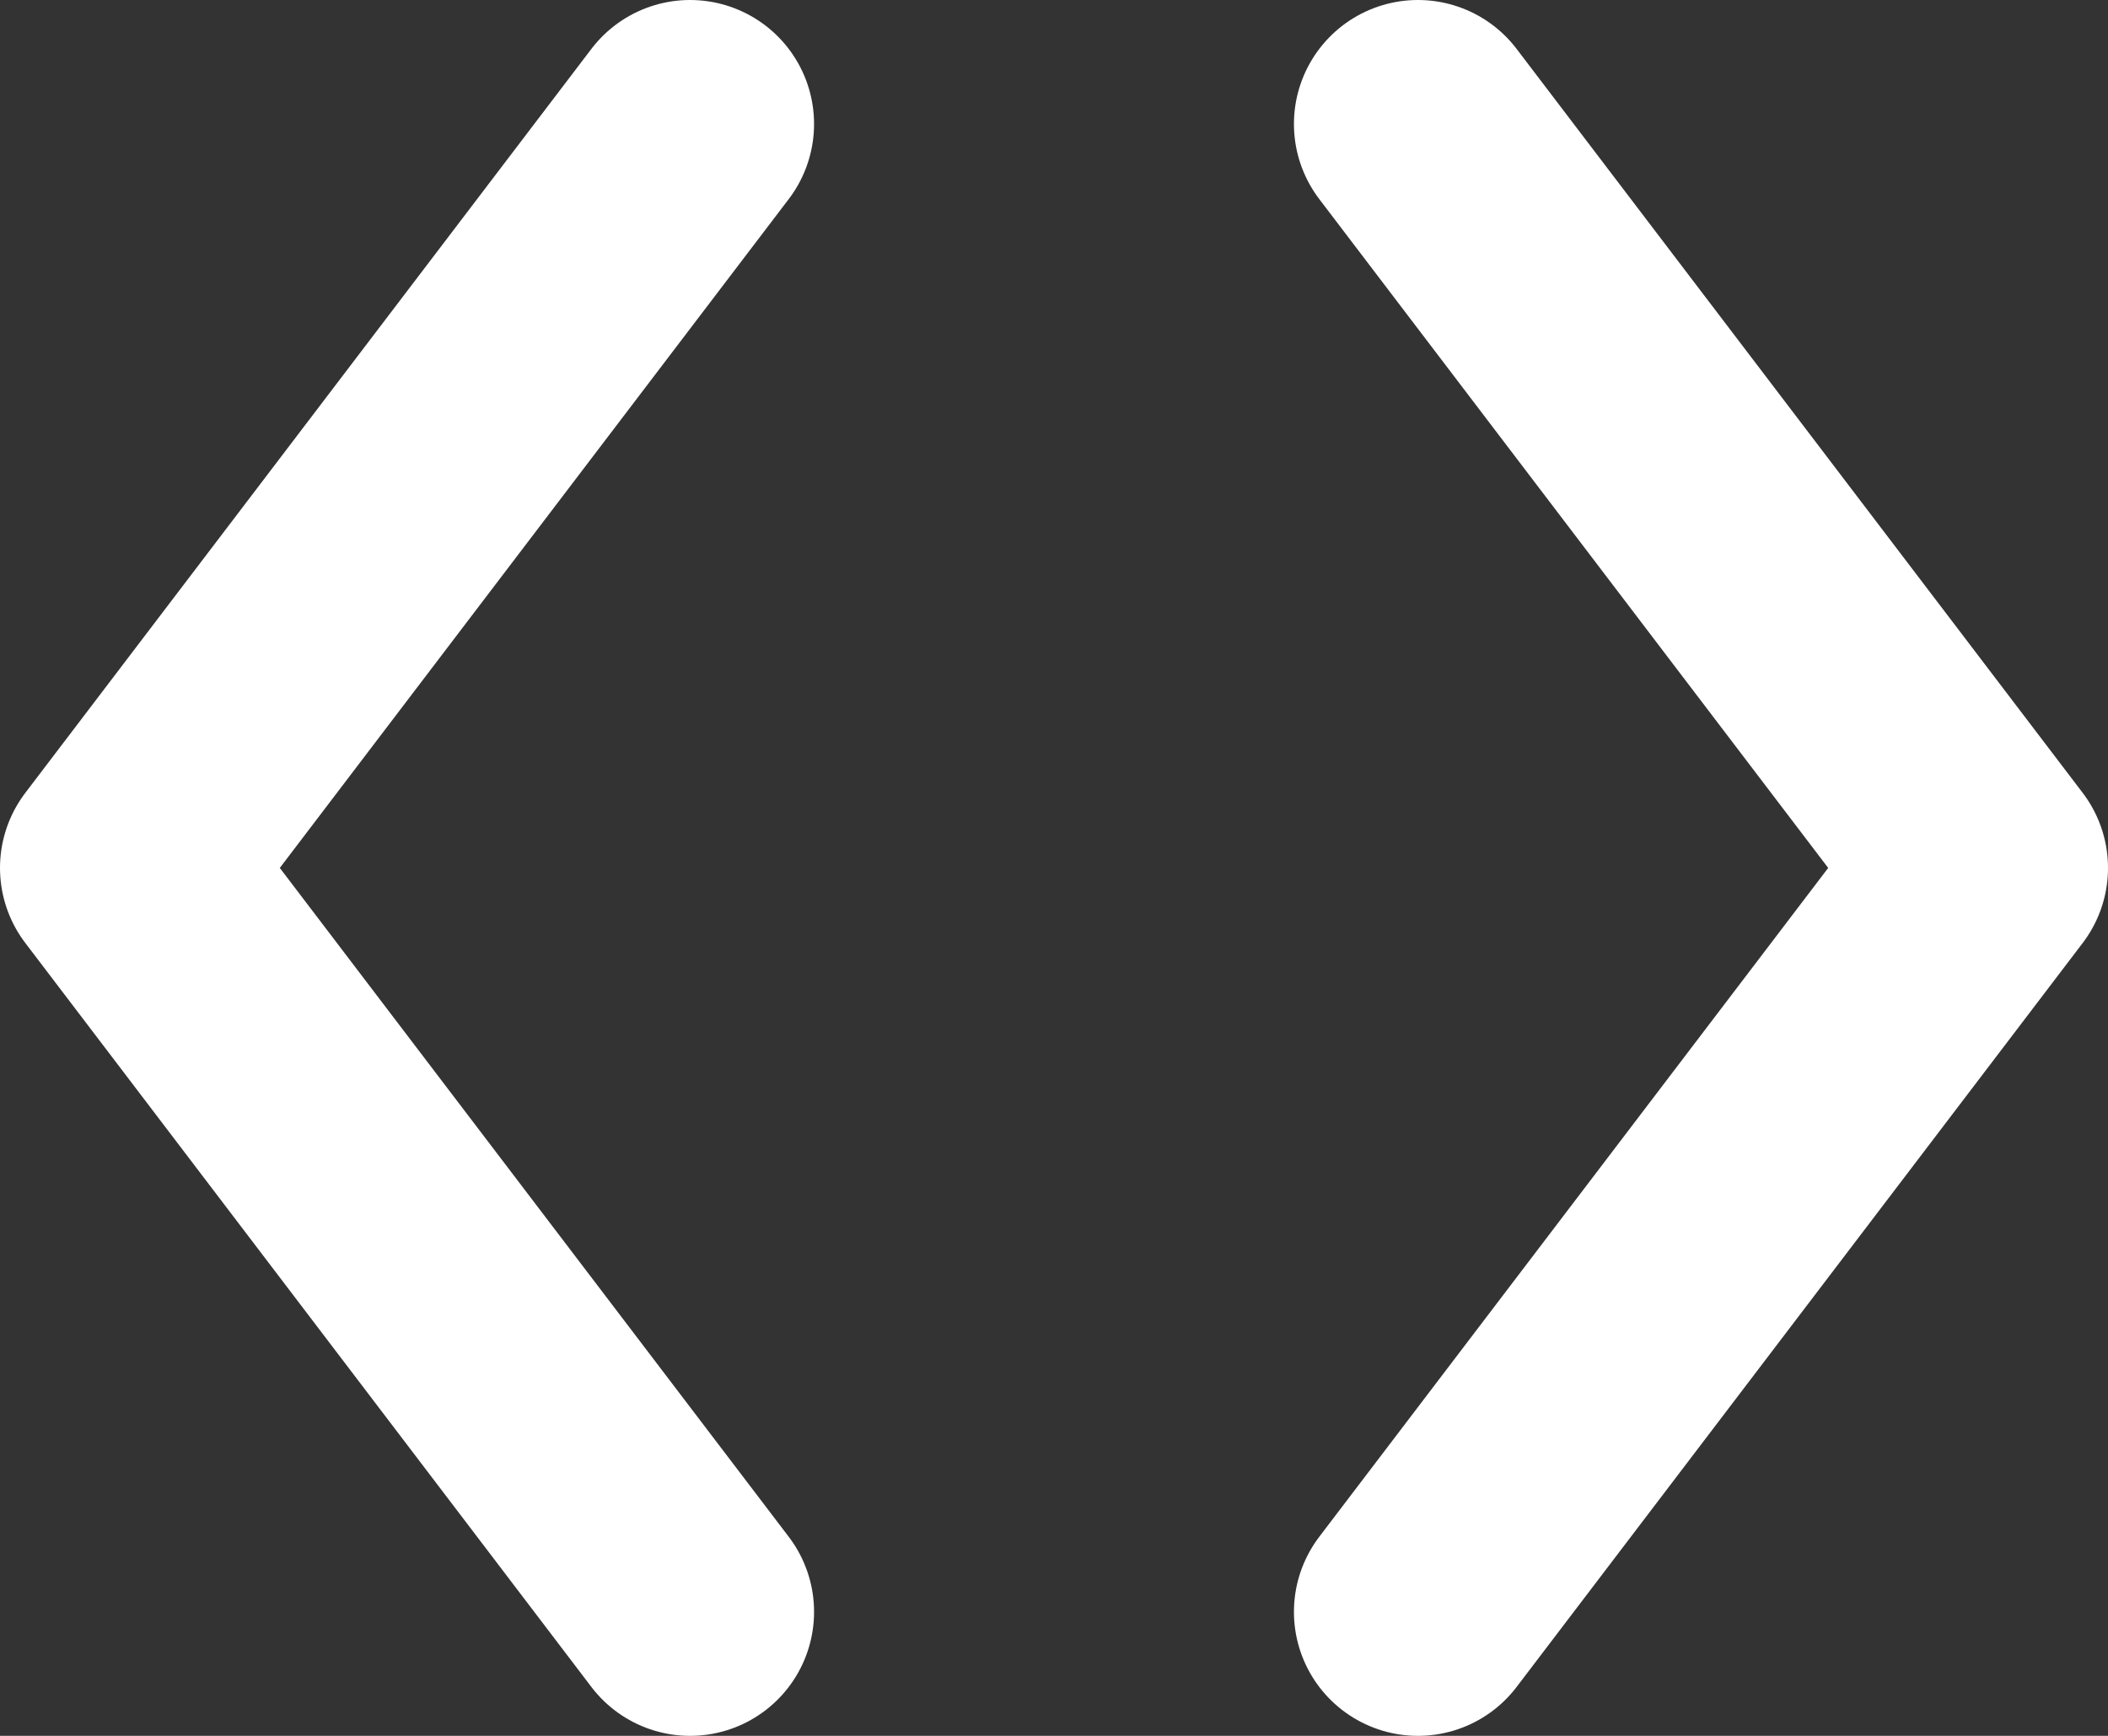 <svg width="17" height="14" viewBox="0 0 17 14" fill="none" xmlns="http://www.w3.org/2000/svg">
<rect x="0" y="0" width="17" height="14" fill="#333333" stroke="none"/>
<path d="M5.565 1L1 7L5.565 13M11.435 1L16 7L11.435 13" stroke="white" stroke-width="2" stroke-linecap="round" stroke-linejoin="round"/>
</svg>
